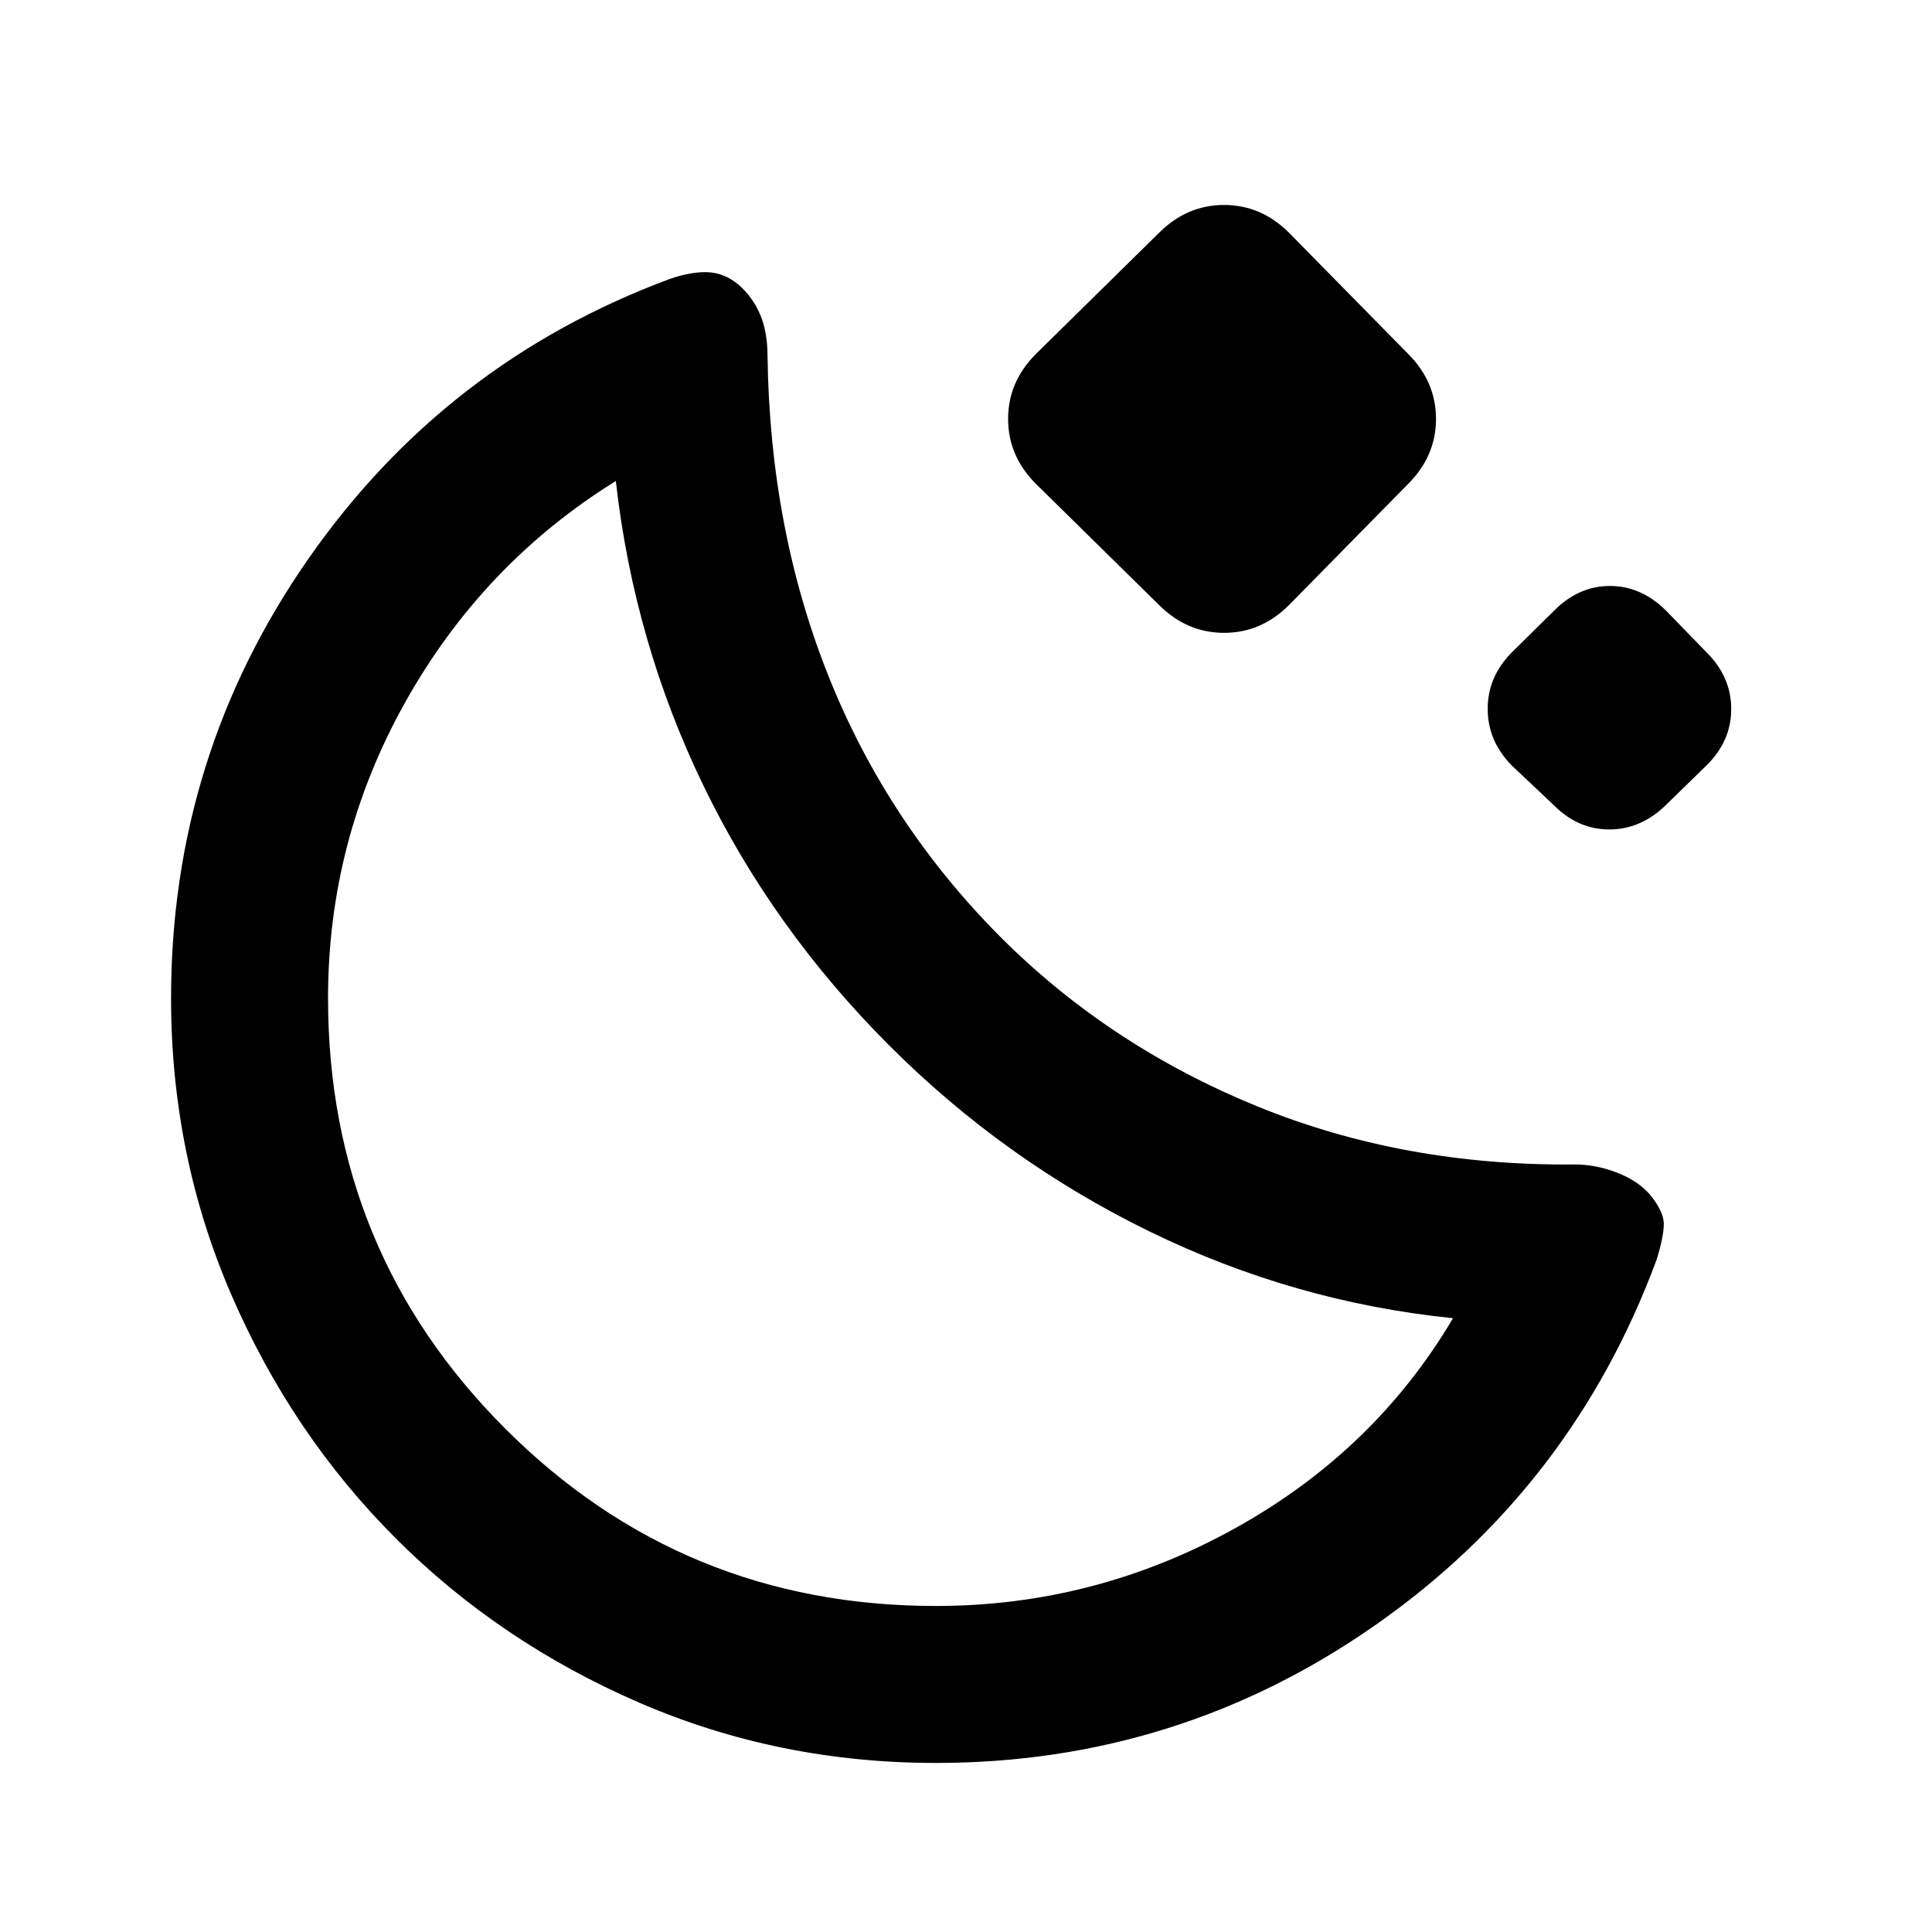 <svg xmlns="http://www.w3.org/2000/svg" height="20" viewBox="0 -960 960 960" width="20"><path d="M465-84q-78.23 0-147.51-30.02-69.28-30.03-120.86-81.61t-81.61-120.86Q85-385.77 85-464q0-120.35 68.15-218.21 68.16-97.87 179.96-139.29 10.74-3.65 18.82-3.23 8.09.42 14.97 6.12 7.02 6.07 10.75 14.77 3.73 8.7 3.73 20.76 1.16 86.31 30.5 159.54 29.35 73.23 85.89 129.77 53.86 53.61 126.74 83.42 72.87 29.81 158.18 28.97 10.23 0 20.72 4.03 10.48 4.04 16.51 11.01 6.77 8.34 6.81 14.42.04 6.07-3.51 17.69-41.91 113.31-139.88 181.77Q585.37-84 465-84Zm0-78q79 0 148.5-38.5T722-305q-79-8-151-43.19t-129-92.19q-58-58-92.5-129.31T306-721q-66 41-104.5 109.68Q163-542.63 163-464q0 125.83 88.08 213.92Q339.17-162 465-162Zm-23-278.38Zm133.92-219.01-61.15-60.15q-13.85-13.84-13.85-32.31 0-18.46 13.85-32.3l61.15-60.16q13.85-13.84 32.31-13.84t32.31 13.84l59.15 60.16q13.85 13.84 13.85 32.3 0 18.47-13.85 32.31l-59.15 60.15q-13.85 13.85-32.31 13.85t-32.31-13.85ZM772.1-559.9l-20.91-19.73q-11.96-12.15-11.96-28.16 0-16.01 12.06-28.12l21.11-20.83q12.15-12.1 27.57-12.1 15.41 0 27.72 12.1l20.23 20.83q12.31 12.2 12.31 28.21t-12.31 28.07l-20.23 19.73q-12.4 12.05-28.01 12.05-15.62 0-27.58-12.05Z"/></svg>